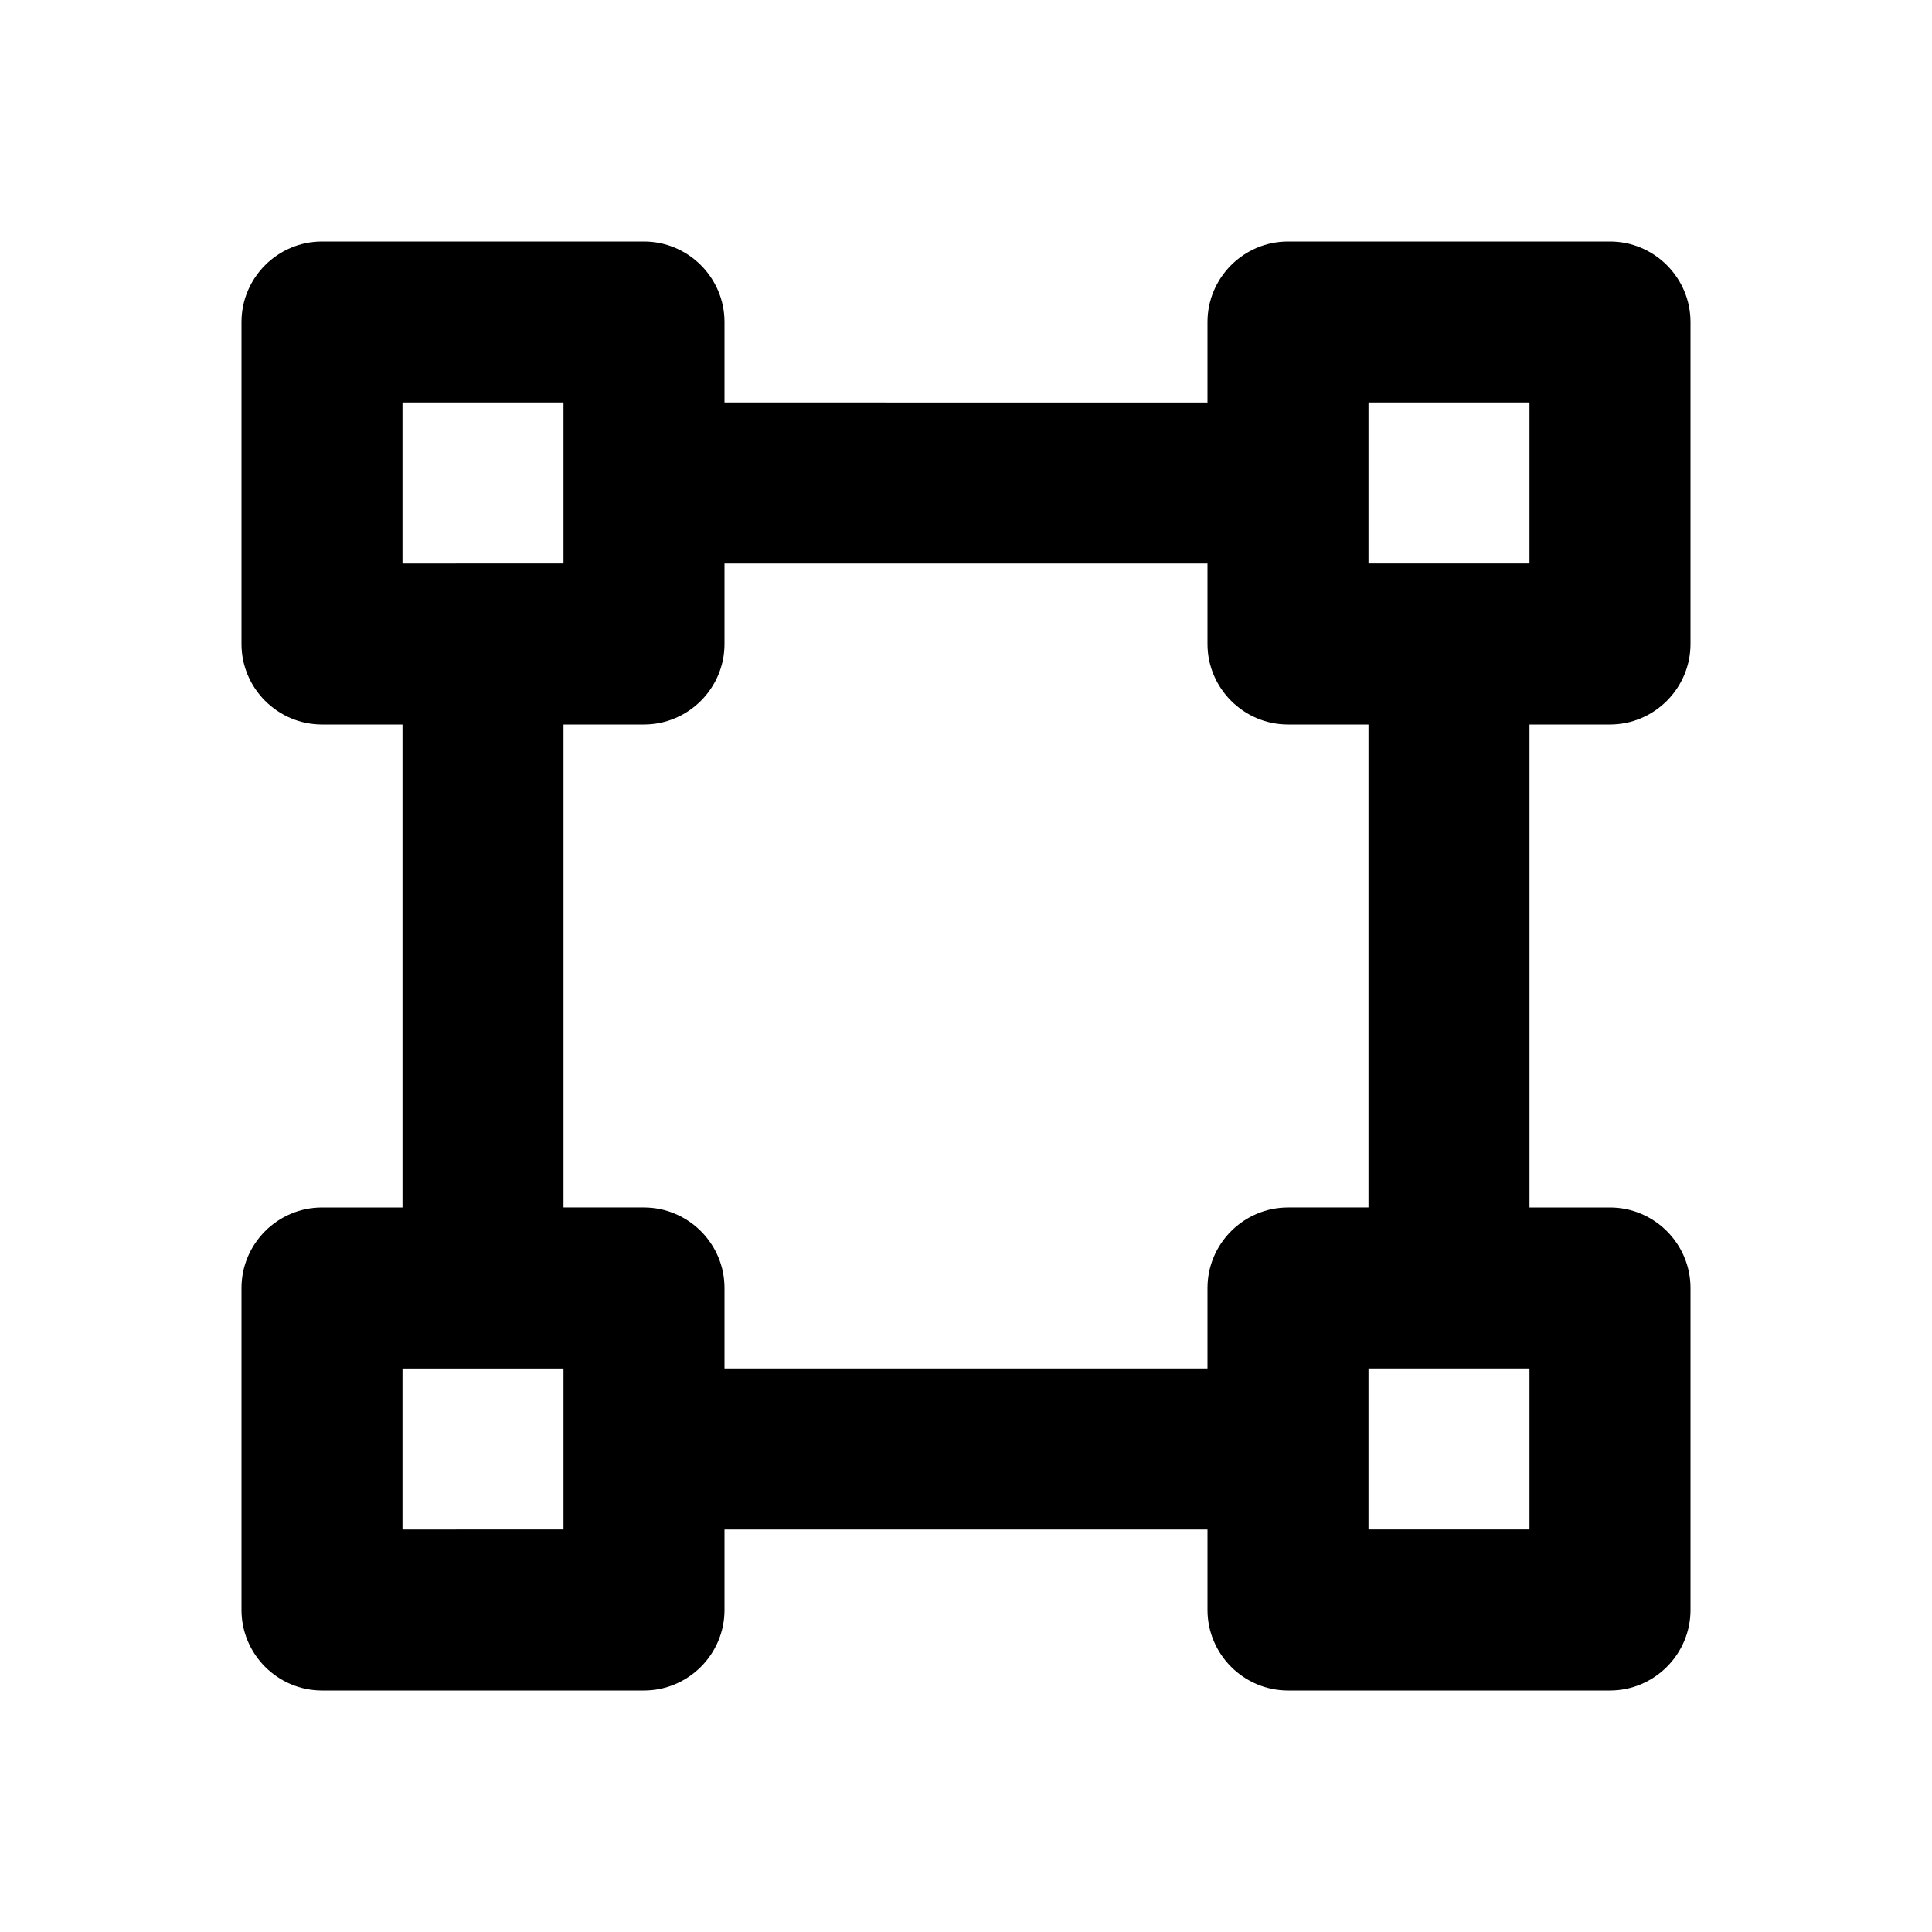 <svg xmlns="http://www.w3.org/2000/svg" width="24" height="24"><!--Boxicons v3.0 https://boxicons.com | License  https://docs.boxicons.com/free--><path d="M20 3h-4c-.55 0-1 .45-1 1v1H9V4c0-.55-.45-1-1-1H4c-.55 0-1 .45-1 1v4c0 .55.45 1 1 1h1v6H4c-.55 0-1 .45-1 1v4c0 .55.45 1 1 1h4c.55 0 1-.45 1-1v-1h6v1c0 .55.45 1 1 1h4c.55 0 1-.45 1-1v-4c0-.55-.45-1-1-1h-1V9h1c.55 0 1-.45 1-1V4c0-.55-.45-1-1-1M5 5h2v2H5zm2 14H5v-2h2zm12 0h-2v-2h2zm-2-4h-1c-.55 0-1 .45-1 1v1H9v-1c0-.55-.45-1-1-1H7V9h1c.55 0 1-.45 1-1V7h6v1c0 .55.45 1 1 1h1zm2-8h-2V5h2z"/></svg>